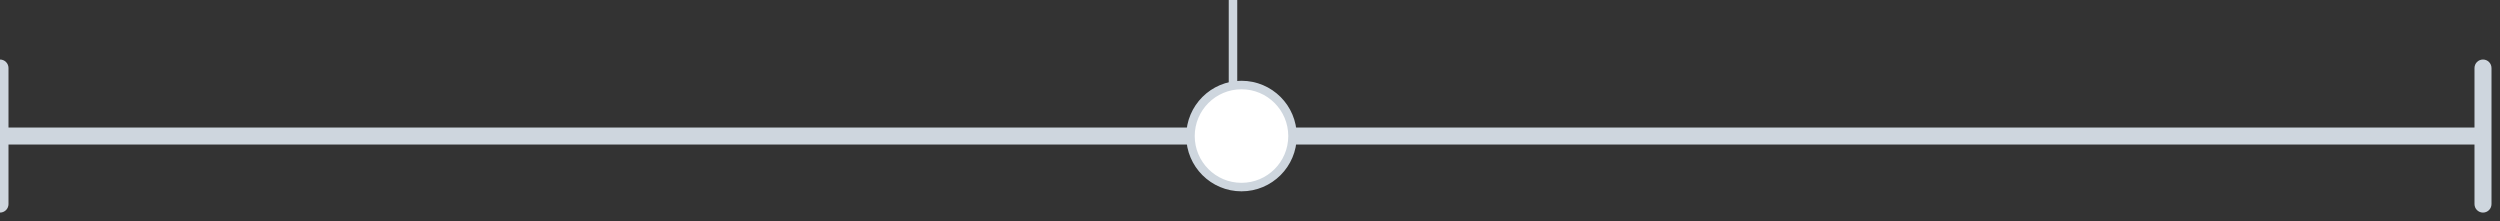 <svg width="294" height="26" viewBox="0 0 294 26" fill="none" xmlns="http://www.w3.org/2000/svg" xmlns:xlink="http://www.w3.org/1999/xlink">
<rect x="0" y="0" width="294" height="26" fill="#333333" stroke="none"/>
<path d="M-1,24C-1,24.552 -0.552,25 0,25C0.552,25 1,24.552 1,24L-1,24ZM291,24C291,24.552 291.448,25 292,25C292.552,25 293,24.552 293,24L291,24ZM1,8C1,7.448 0.552,7 0,7C-0.552,7 -1,7.448 -1,8L1,8ZM293,8C293,7.448 292.552,7 292,7C291.448,7 291,7.448 291,8L293,8ZM1,24L1,16L-1,16L-1,24L1,24ZM0,17L292,17L292,15L0,15L0,17ZM291,16L291,24L293,24L293,16L291,16ZM1,16L1,8L-1,8L-1,16L1,16ZM293,16L293,8L291,8L291,16L293,16Z" fill="#CED6DE"/>
<line x1="145" y1="0" x2="145" y2="16" stroke="#CED6DE" stroke-width="1" stroke-miterlimit="3.999" stroke-linecap="round" stroke-linejoin="round"/>
<circle cx="146" cy="16" r="6" fill="#FFFFFF" stroke="#CED6DE" stroke-width="1" stroke-miterlimit="3.999"/>
</svg>
